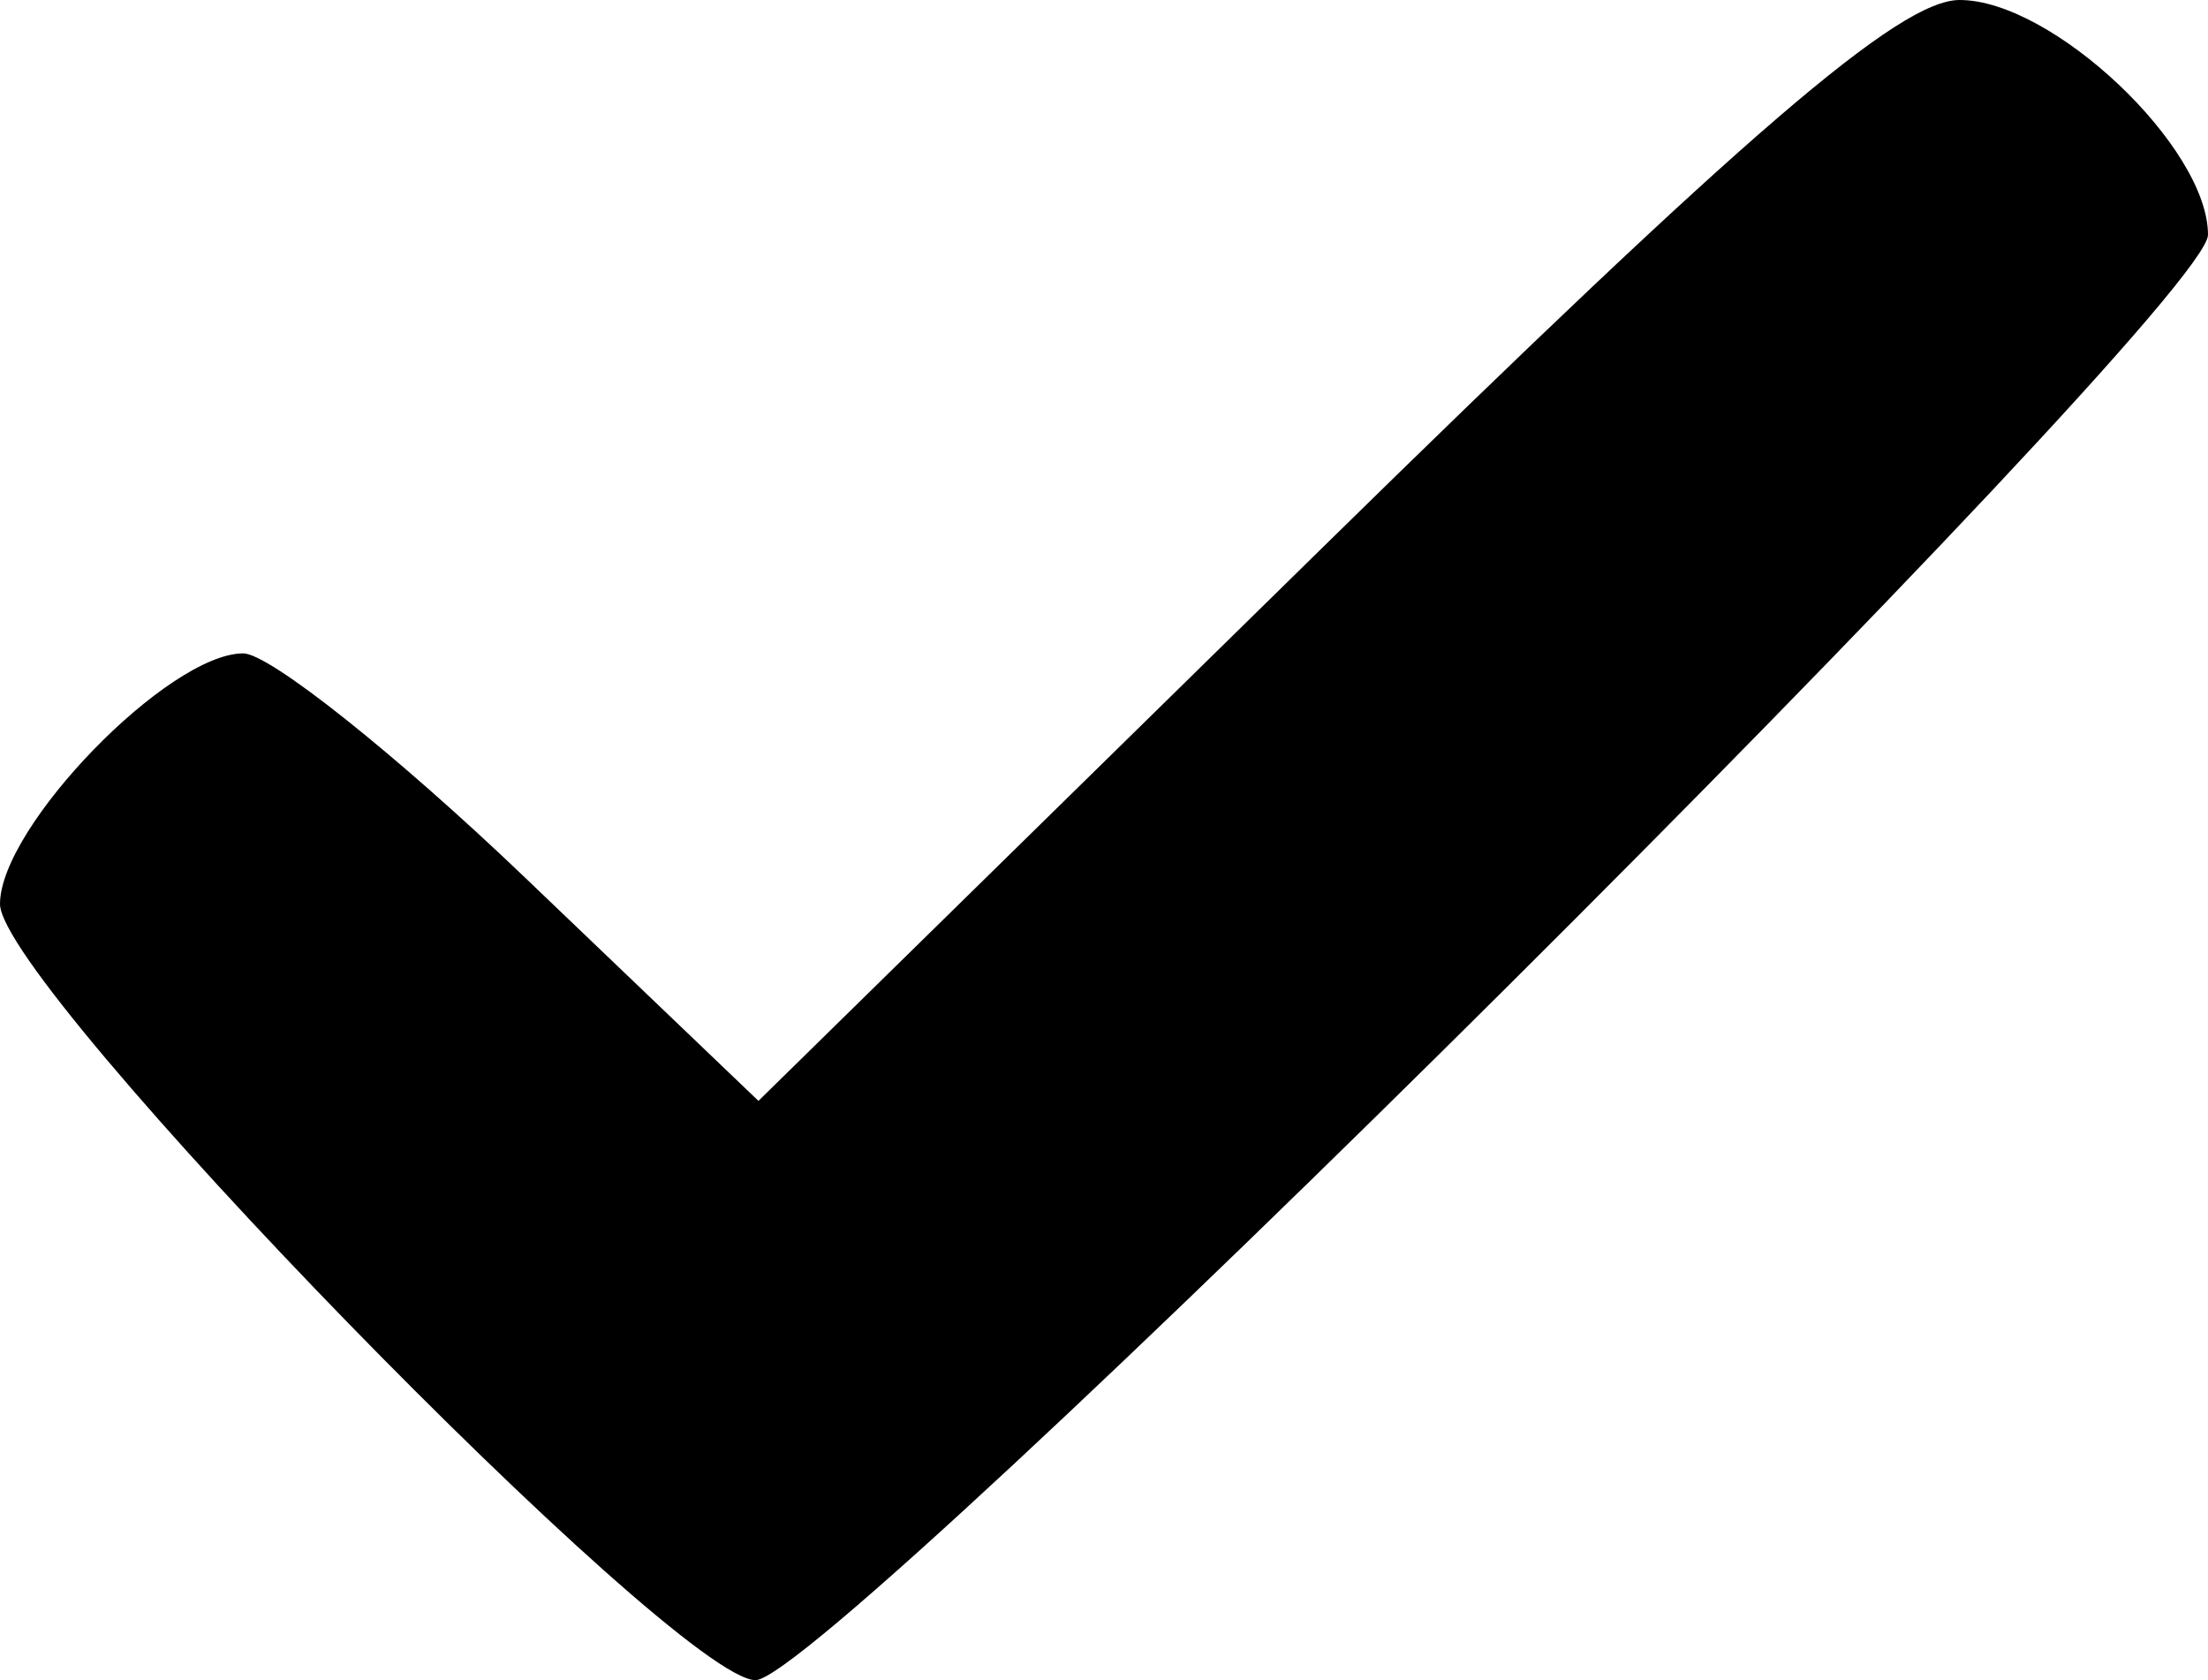 <svg width="46" height="35" viewBox="0 0 46 35" fill="none" xmlns="http://www.w3.org/2000/svg">
<path fill-rule="evenodd" clip-rule="evenodd" d="M27.492 11.466L15.801 22.933L10.928 18.272C8.247 15.709 5.611 13.611 5.068 13.611C3.507 13.611 0 17.224 0 18.832C0 20.537 14.081 35 15.741 35C17.265 35 46 6.408 46 4.892C46 3.064 42.759 0 40.826 0C39.576 0 36.386 2.743 27.492 11.466Z" fill="currentColor"/>
</svg>
